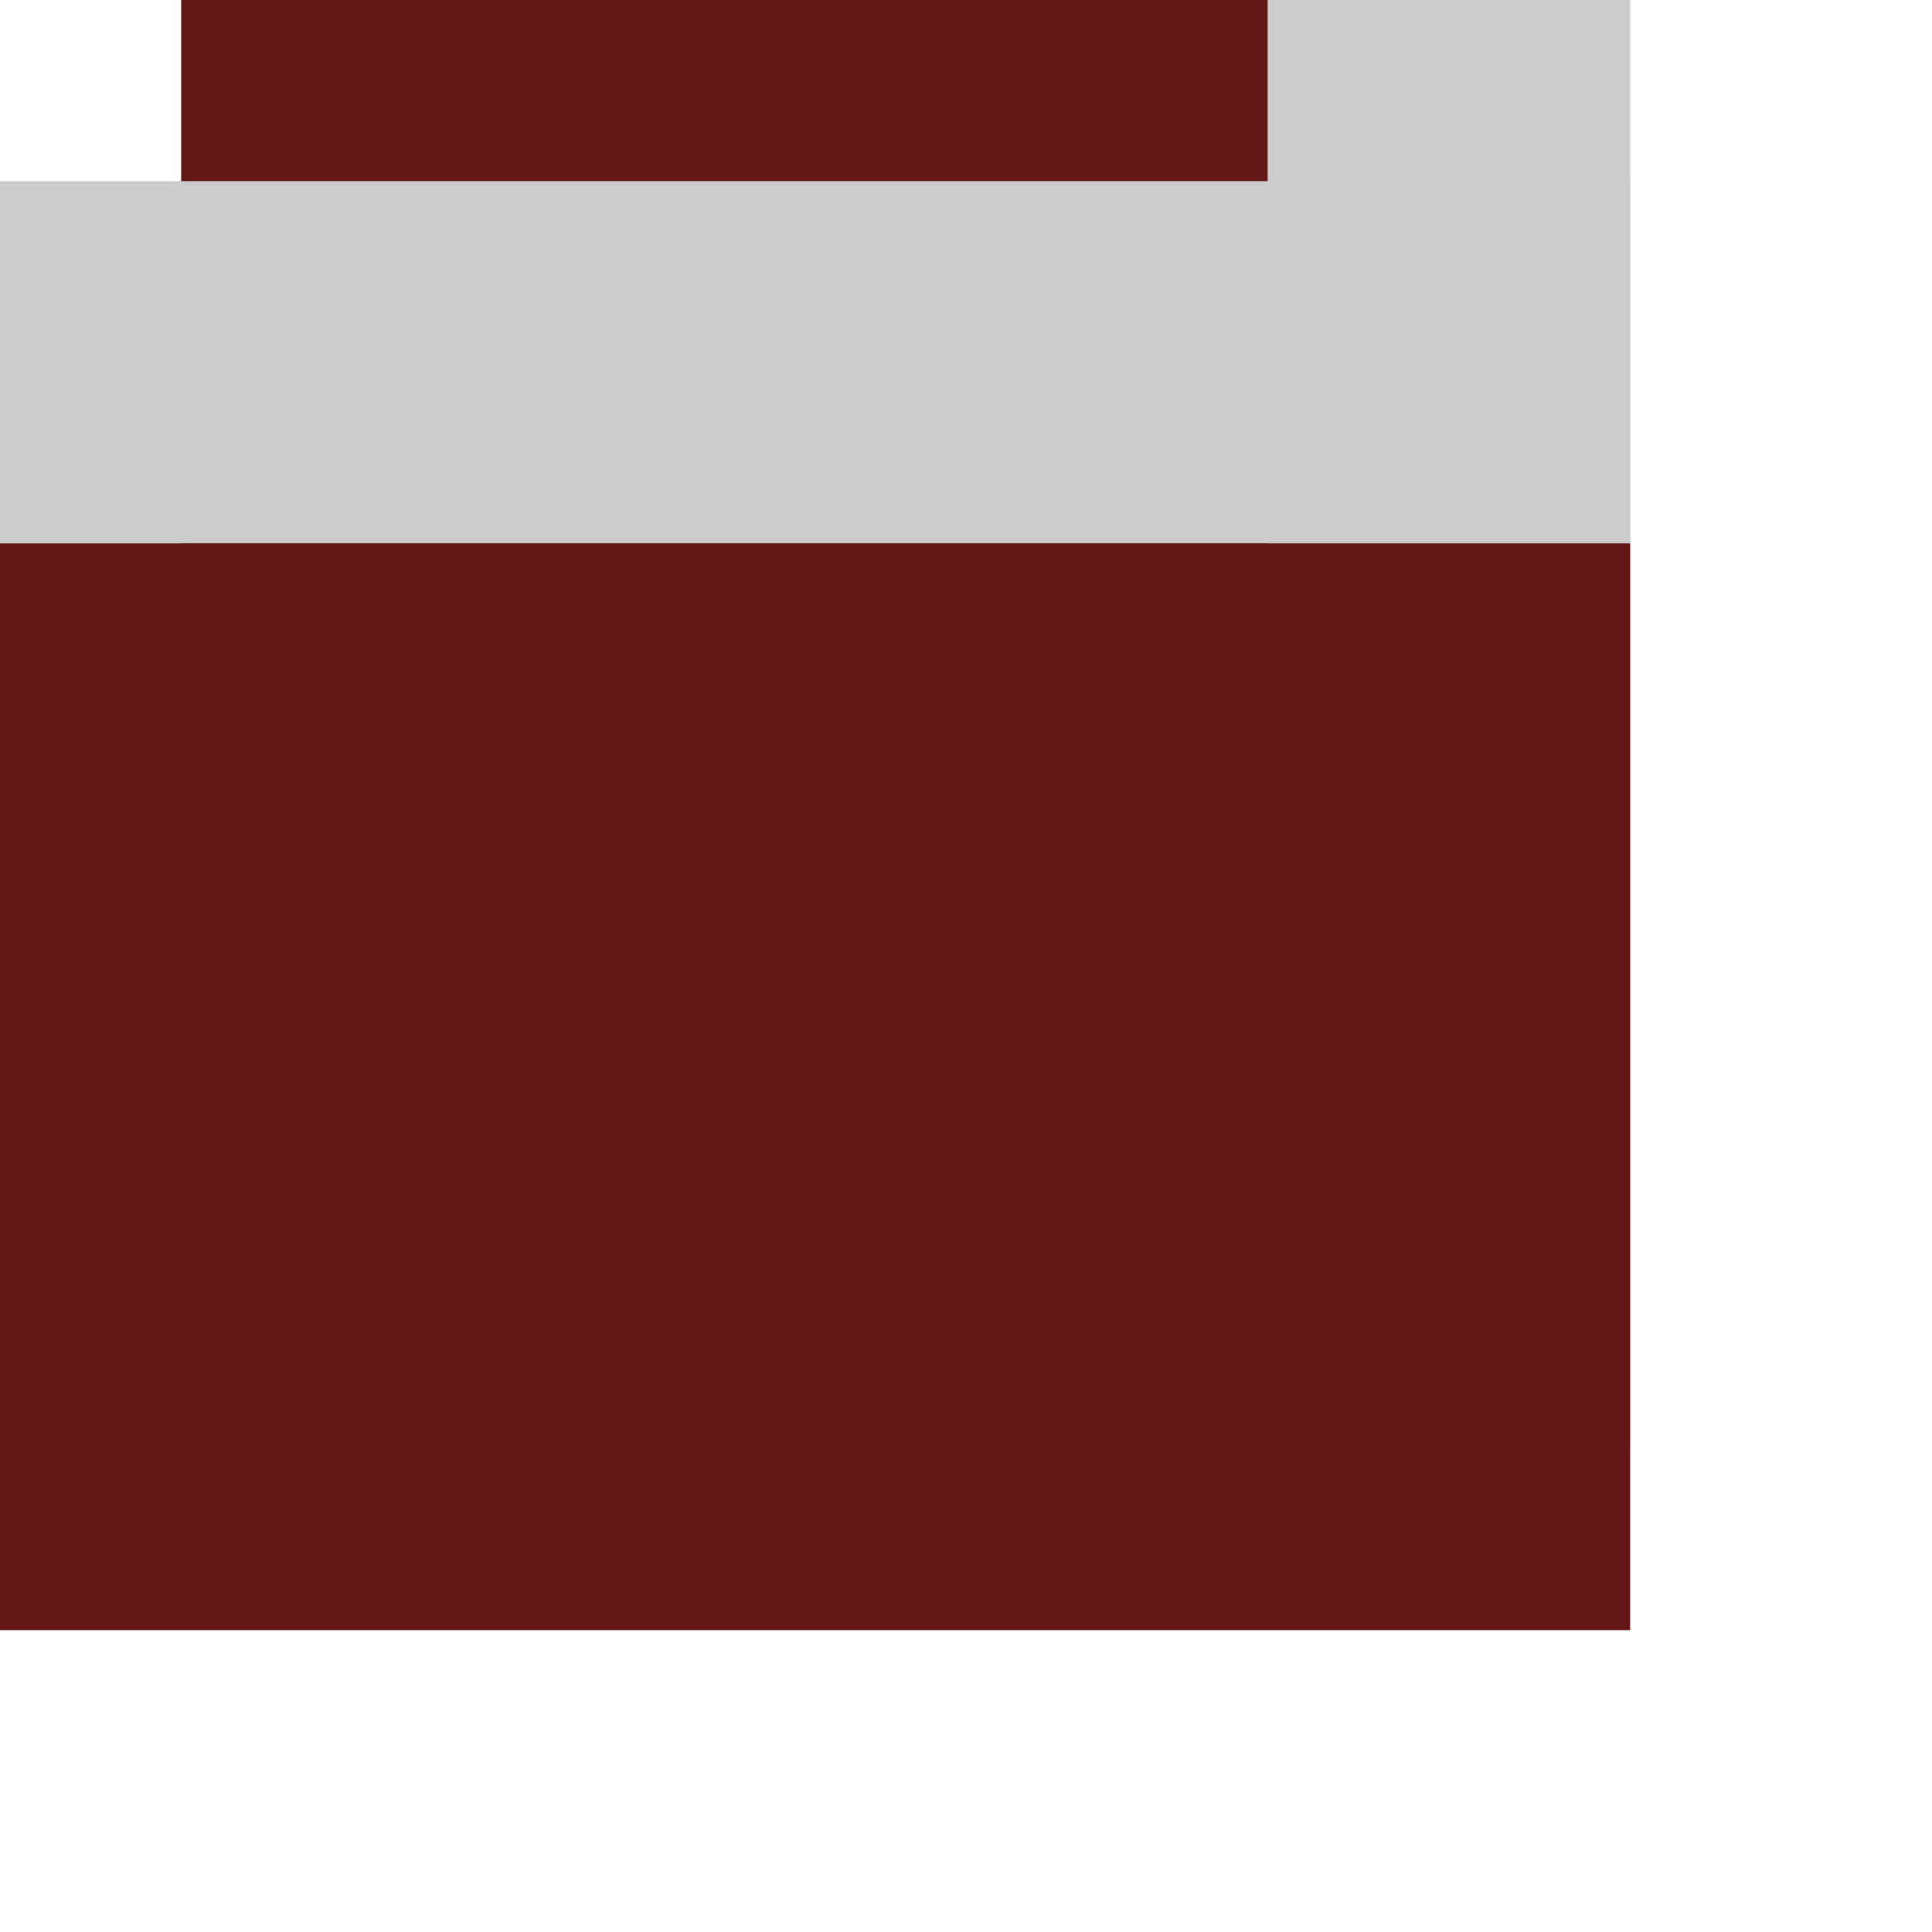 <?xml version="1.0" encoding="UTF-8" standalone="no"?>
<!DOCTYPE svg PUBLIC "-//W3C//DTD SVG 20010904//EN"
"http://www.w3.org/TR/2001/REC-SVG-20010904/DTD/svg10.dtd">
<!-- Created with Inkscape (http://www.inkscape.org/) -->
<!-- (C) Copyright 2004 Theo van Klaveren -->
<!--
Redistribution and use in source and binary forms, with or without
modification, are permitted provided that the following conditions are
met:

1. Redistributions of source code must retain the above copyright
   notice, this list of conditions and the following disclaimer.
2. Redistributions in binary form must reproduce the above copyright
   notice, this list of conditions and the following disclaimer in the
   documentation and/or other materials provided with the distribution.

THIS SOFTWARE IS PROVIDED BY THEO VAN KLAVEREN ``AS IS'' AND ANY
EXPRESS OR IMPLIED WARRANTIES, INCLUDING, BUT NOT LIMITED TO, THE
IMPLIED WARRANTIES OF MERCHANTABILITY AND FITNESS FOR A PARTICULAR
PURPOSE ARE DISCLAIMED. IN NO EVENT SHALL THEO VAN KLAVEREN OR
CONTRIBUTORS BE LIABLE FOR ANY DIRECT, INDIRECT, INCIDENTAL, SPECIAL,
EXEMPLARY, OR CONSEQUENTIAL DAMAGES (INCLUDING, BUT NOT LIMITED TO,
PROCUREMENT OF SUBSTITUTE GOODS OR SERVICES; LOSS OF USE, DATA, OR
PROFITS; OR BUSINESS INTERRUPTION) HOWEVER CAUSED AND ON ANY THEORY OF
LIABILITY, WHETHER IN CONTRACT, STRICT LIABILITY, OR TORT (INCLUDING
NEGLIGENCE OR OTHERWISE) ARISING IN ANY WAY OUT OF THE USE OF THIS
SOFTWARE, EVEN IF ADVISED OF THE POSSIBILITY OF SUCH DAMAGE.
-->
<svg
   id="svg1"
   sodipodi:version="0.32"
   inkscape:version="0.38.1"
   width="50mm"
   height="50mm"
   sodipodi:docbase="/home/klaveren/Desktop/verwijzing naar gnome-games/gnibbles/pix"
   sodipodi:docname="wall-corner-bottom-right.svg"
   xmlns="http://www.w3.org/2000/svg"
   xmlns:inkscape="http://www.inkscape.org/namespaces/inkscape"
   xmlns:sodipodi="http://sodipodi.sourceforge.net/DTD/sodipodi-0.dtd"
   xmlns:xlink="http://www.w3.org/1999/xlink">
  <defs
     id="defs3">
    <defs
       id="defs828" />
    <sodipodi:namedview
       id="namedview829"
       pagecolor="#ffffff"
       bordercolor="#666666"
       borderopacity="1.0"
       inkscape:pageopacity="0.0"
       inkscape:pageshadow="2"
       inkscape:zoom="2.5541113"
       inkscape:cx="70.866141"
       inkscape:cy="70.866138"
       inkscape:window-width="640"
       inkscape:window-height="501"
       showgrid="true"
       snaptogrid="true"
       inkscape:window-x="63"
       inkscape:window-y="40"
       showguides="true"
       snaptoguides="true" />
    <defs
       id="defs837" />
    <sodipodi:namedview
       id="namedview838"
       pagecolor="#ffffff"
       bordercolor="#666666"
       borderopacity="1.0"
       inkscape:pageopacity="0.0"
       inkscape:pageshadow="2"
       inkscape:zoom="2.5541113"
       inkscape:cx="70.866141"
       inkscape:cy="70.866138"
       inkscape:window-width="640"
       inkscape:window-height="501"
       showgrid="true"
       snaptogrid="true"
       inkscape:window-x="63"
       inkscape:window-y="40"
       showguides="true"
       snaptoguides="true" />
  </defs>
  <sodipodi:namedview
     id="base"
     pagecolor="#ffffff"
     bordercolor="#666666"
     borderopacity="1.0"
     inkscape:pageopacity="0.0"
     inkscape:pageshadow="2"
     inkscape:zoom="2.5541113"
     inkscape:cx="70.866153"
     inkscape:cy="81.139360"
     inkscape:window-width="674"
     inkscape:window-height="533"
     showgrid="true"
     snaptogrid="true"
     inkscape:window-x="517"
     inkscape:window-y="413"
     showguides="true"
     snaptoguides="true" />
  <rect
     style="fill:#621616;fill-rule:evenodd;stroke-width:1.53;"
     id="rect845"
     width="148.29"
     height="106.299"
     x="-1.0092427e-05"
     y="-124.016"
     transform="matrix(0,1,-1,0,0,0)" />
  <rect
     style="fill:#cccccc;fill-rule:evenodd;stroke-width:1.25;fill-opacity:1;"
     id="rect842"
     width="159.449"
     height="35.433"
     x="-5.1663615e-06"
     y="17.717" />
  <rect
     style="fill:#cccccc;fill-rule:evenodd;stroke-width:1.25;fill-opacity:1;"
     id="rect839"
     width="141.732"
     height="35.433"
     x="-1.0092427e-05"
     y="-159.449"
     transform="matrix(0,1,-1,0,0,0)" />
  <rect
     style="fill:#621616;fill-rule:evenodd;stroke-width:1.53;"
     id="rect843"
     width="159.449"
     height="106.299"
     x="-5.1663619e-06"
     y="53.15" />
</svg>
